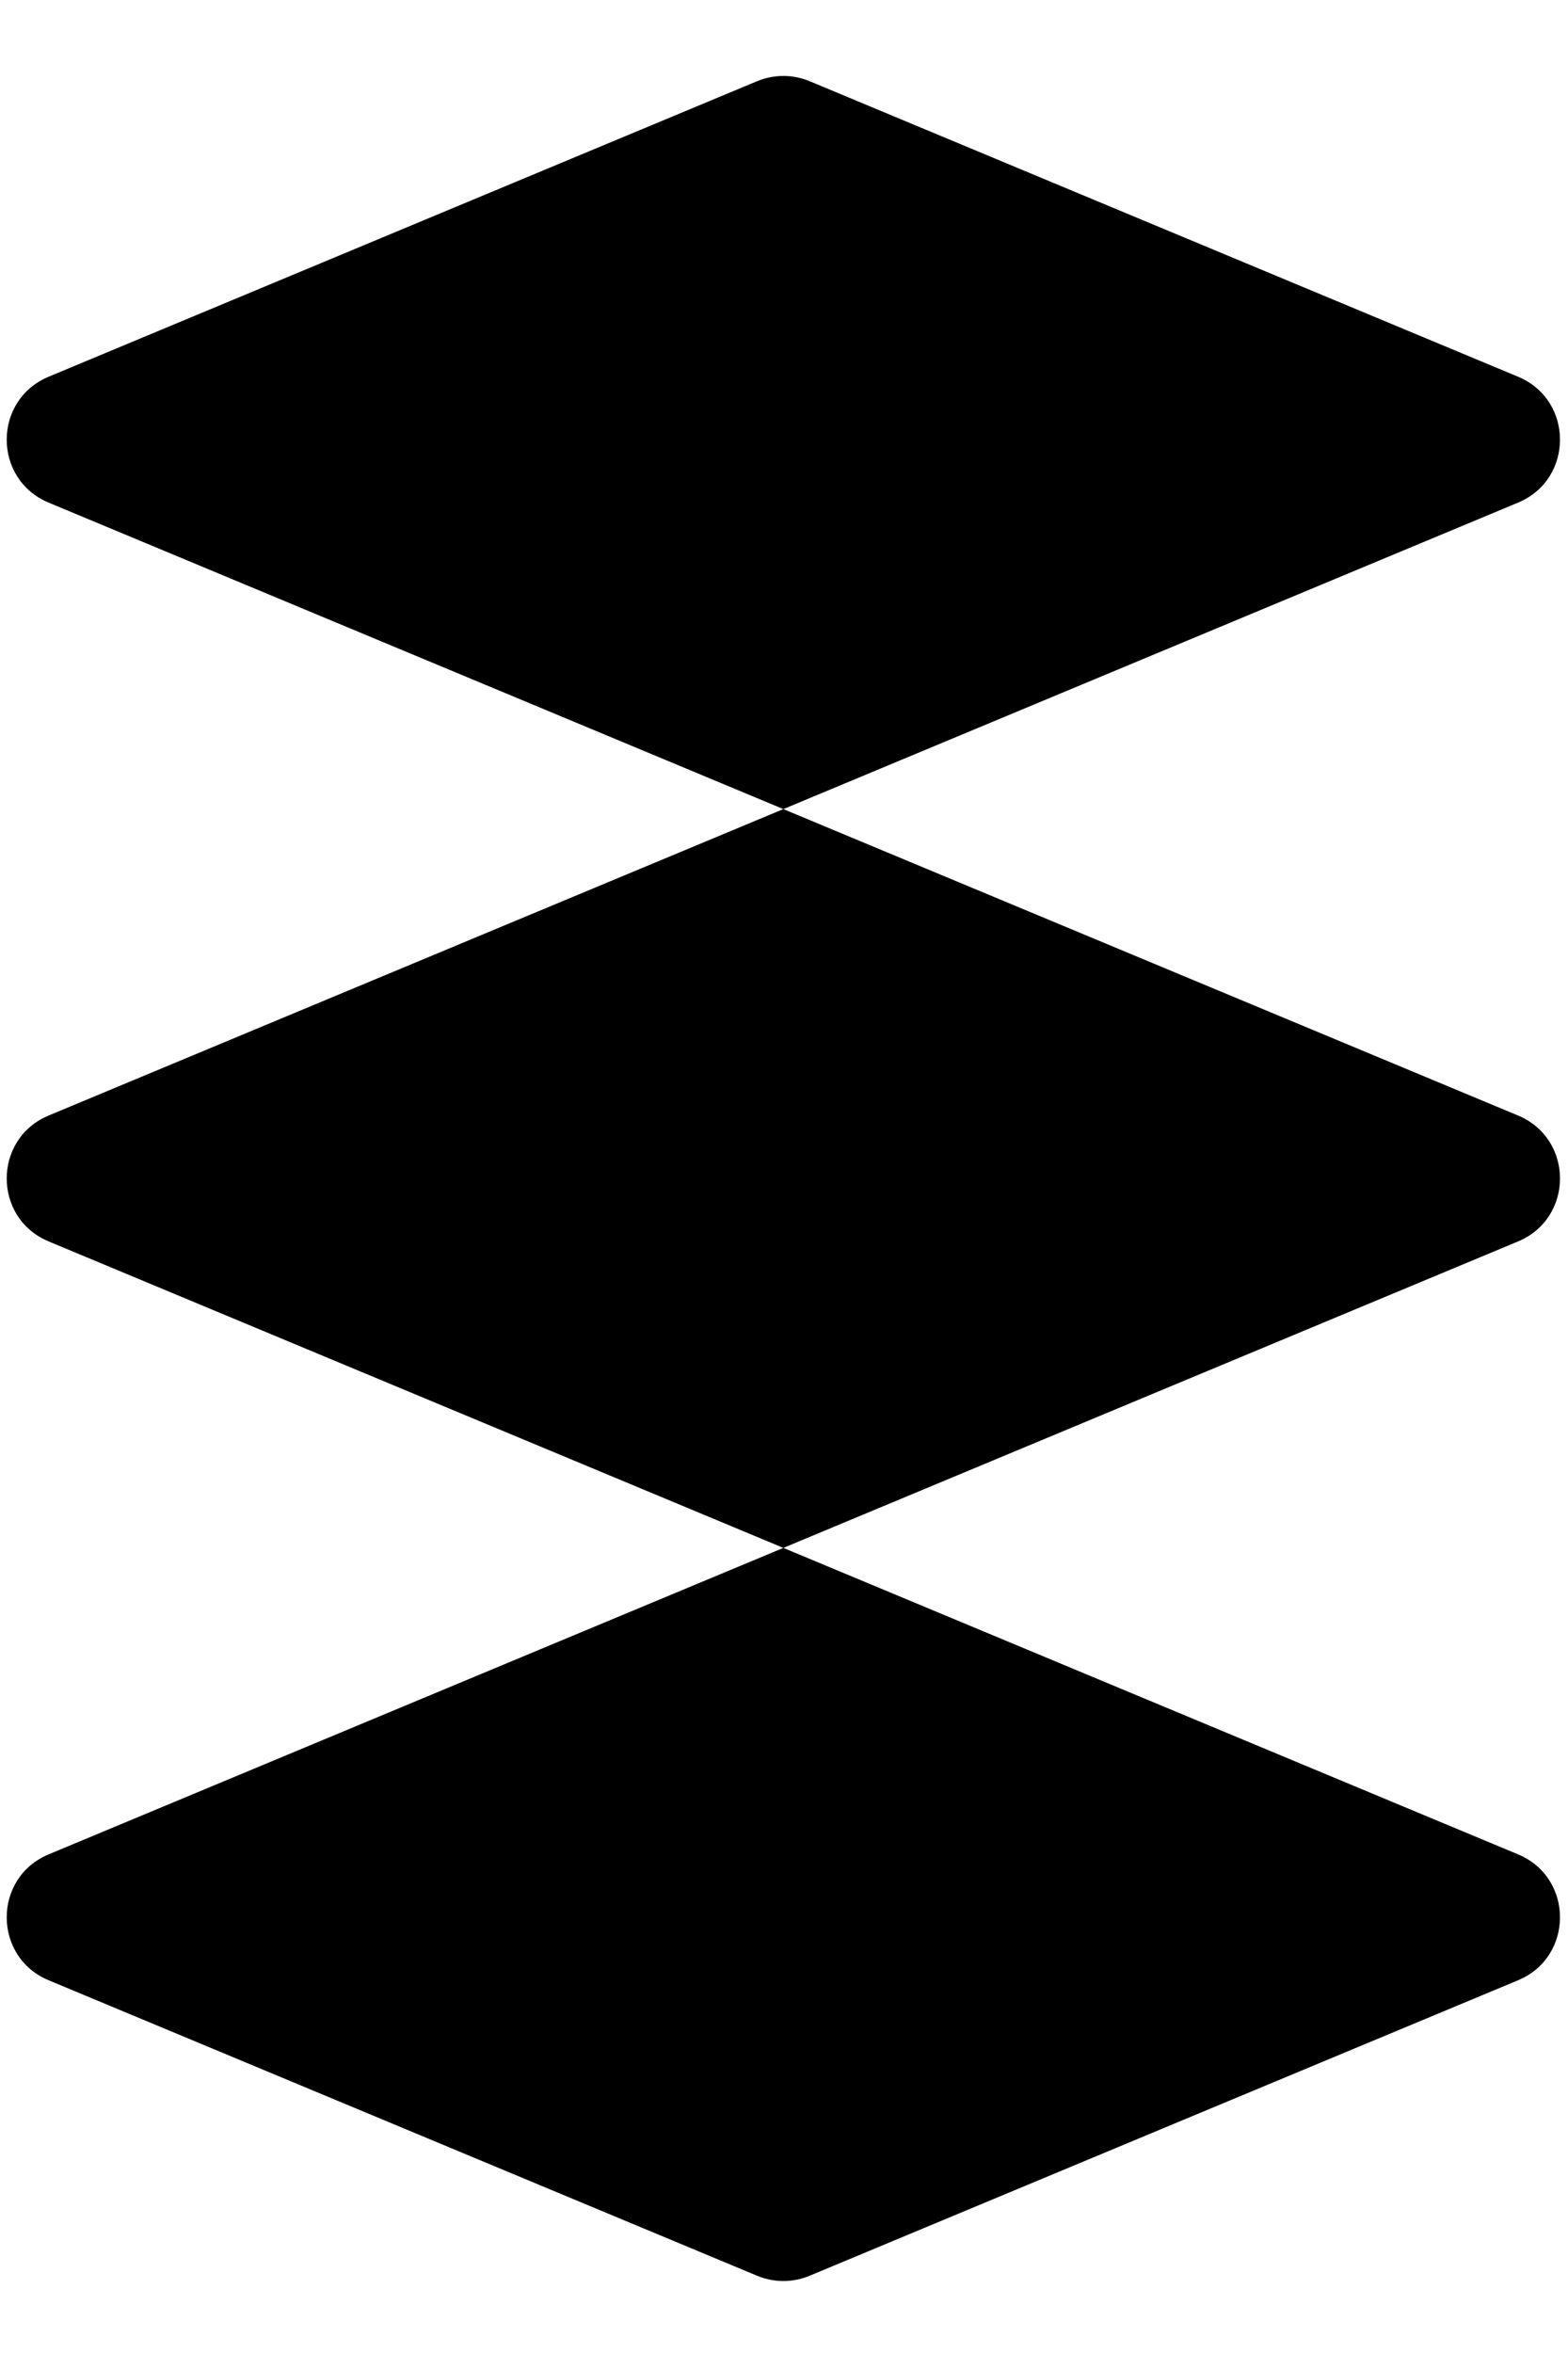 <svg class="product-icon" width="40" height="60" viewBox="0 0 46 66" xmlns="http://www.w3.org/2000/svg">
<path fill-rule="evenodd" clip-rule="evenodd" d="M22.211 0.881C22.704 0.676 23.258 0.676 23.751 0.881L44.535 9.547C46.175 10.231 46.175 12.555 44.535 13.239L22.981 22.226L1.427 13.239C-0.213 12.555 -0.213 10.231 1.427 9.547L22.211 0.881ZM22.981 43.891L44.535 34.904C46.175 34.22 46.175 31.896 44.535 31.212L22.981 22.226L1.427 31.212C-0.213 31.896 -0.213 34.22 1.427 34.904L22.981 43.891ZM22.981 43.891L1.427 52.878C-0.213 53.562 -0.213 55.886 1.427 56.57L22.211 65.235C22.704 65.441 23.258 65.441 23.751 65.235L44.535 56.57C46.175 55.886 46.175 53.562 44.535 52.878L22.981 43.891Z" />
</svg>
